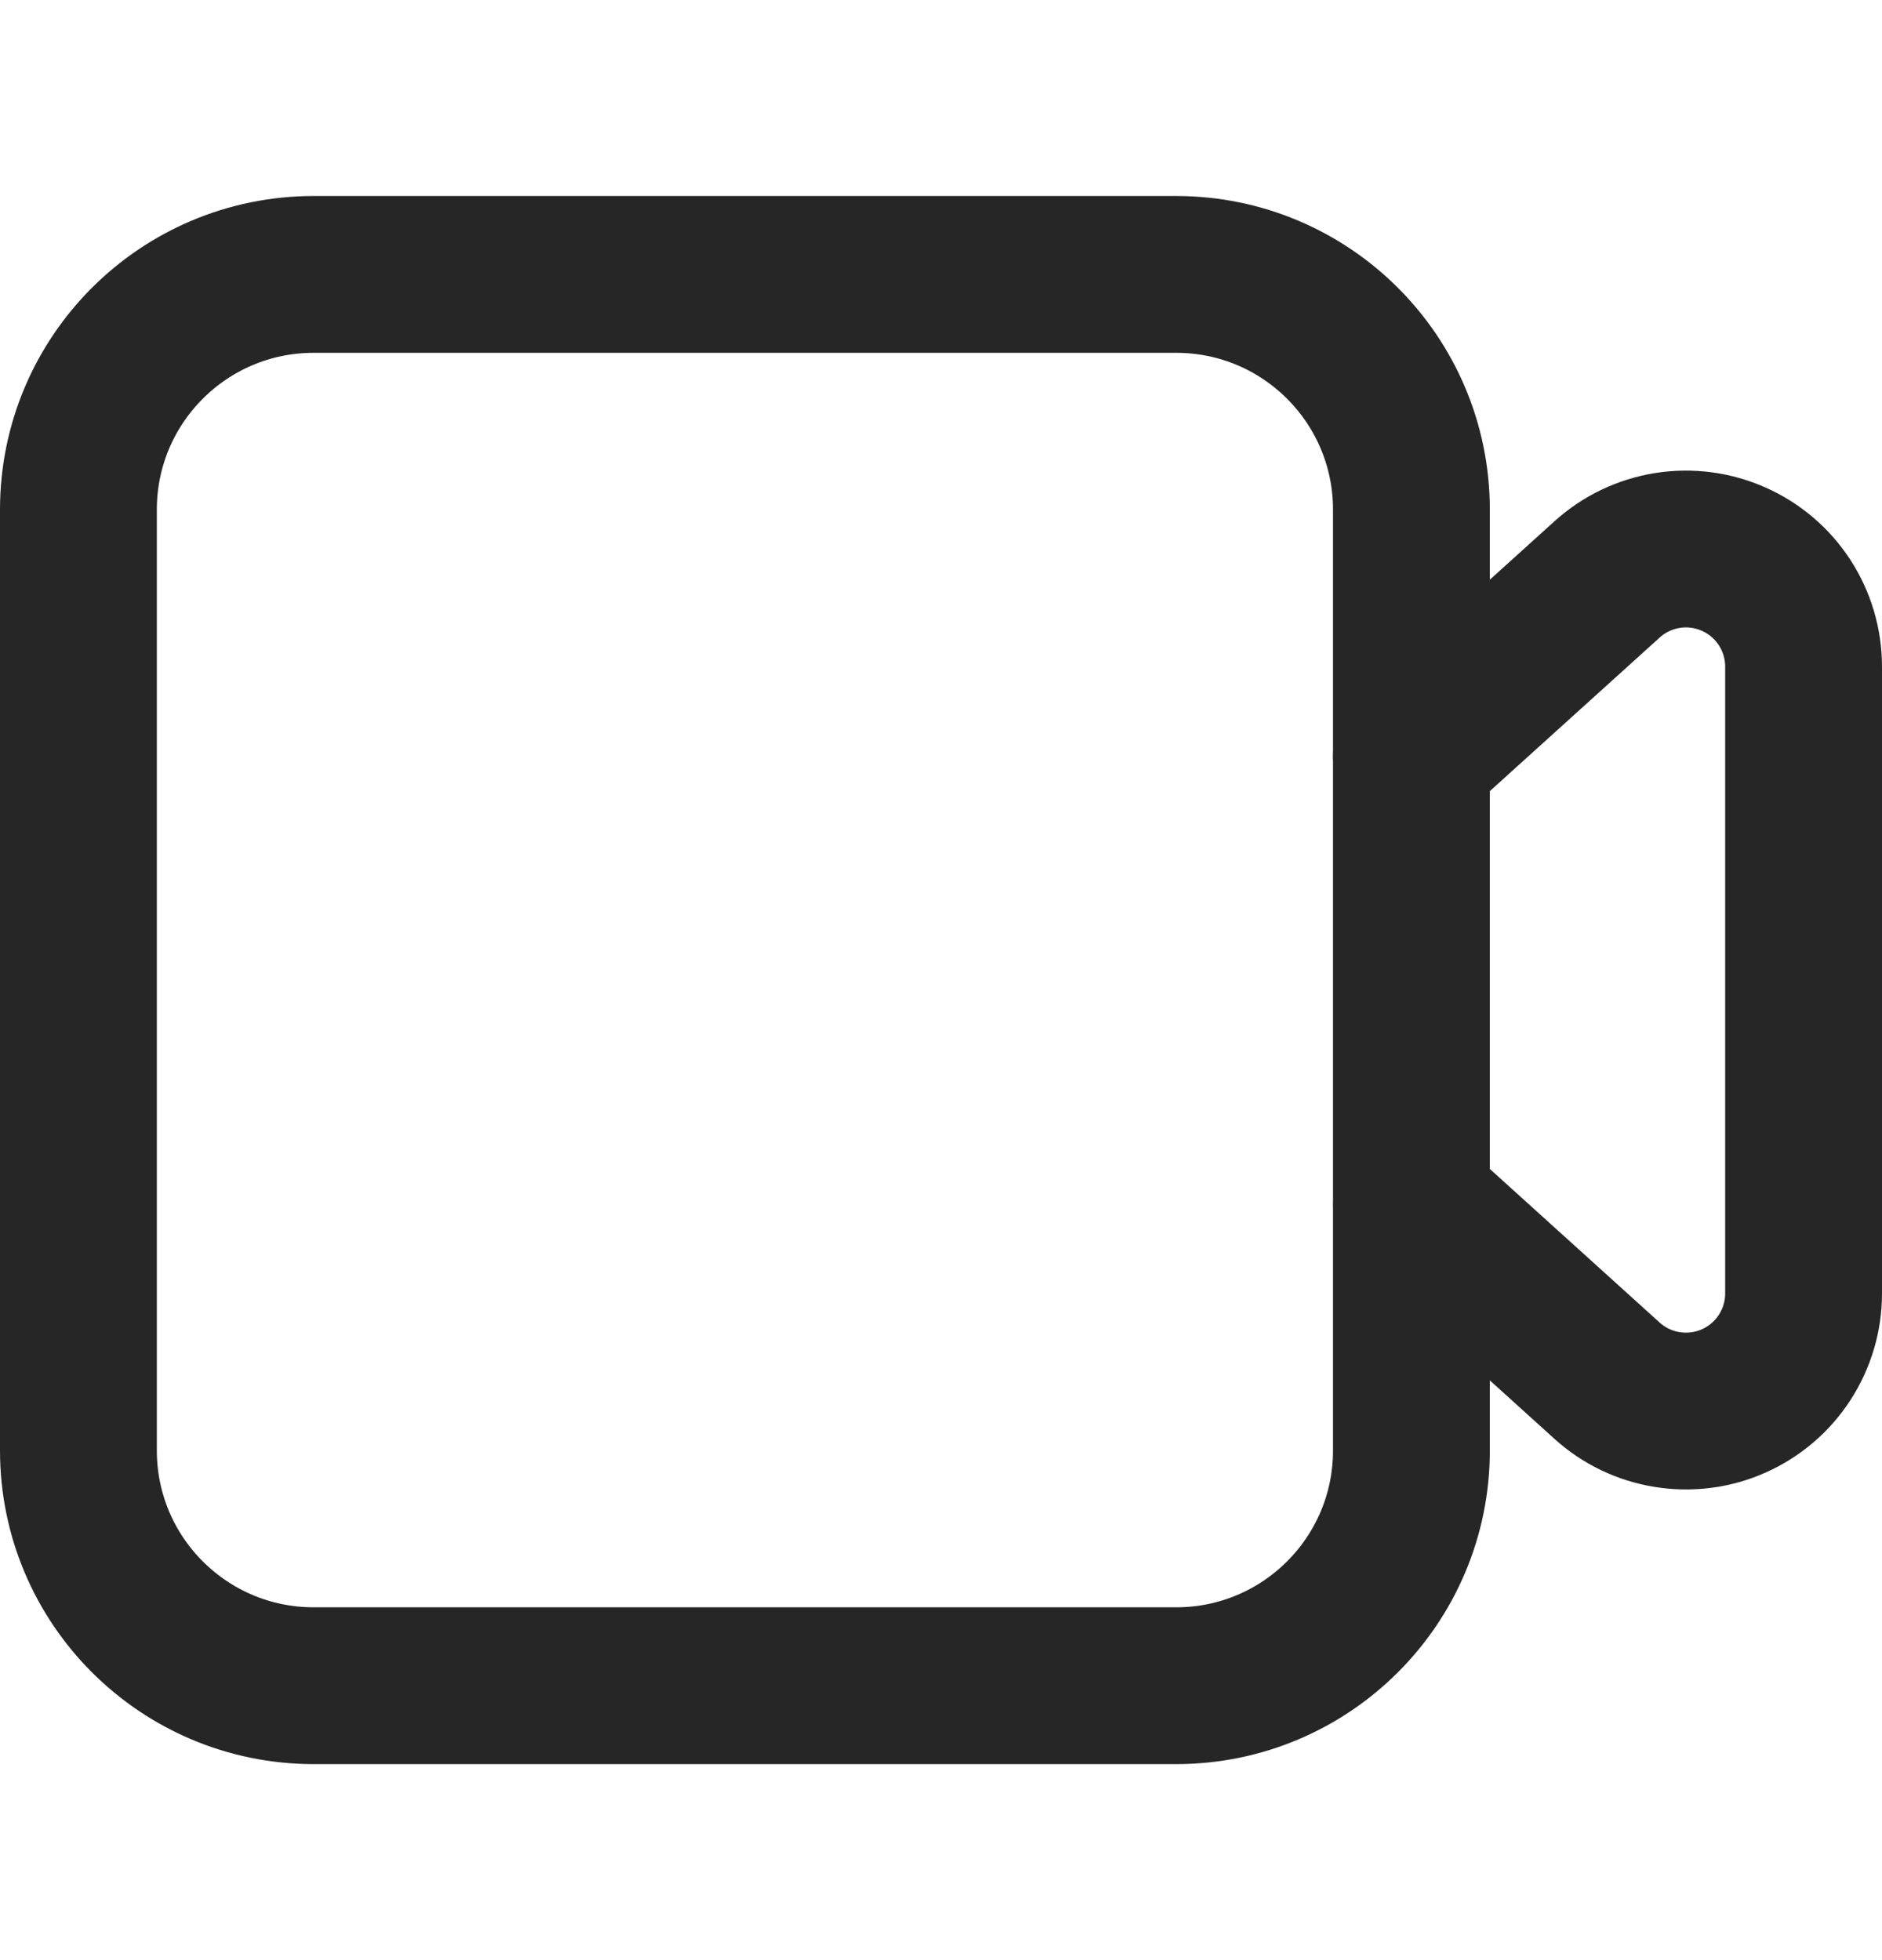 <svg width="24" height="25" viewBox="0 0 24 25" fill="none" xmlns="http://www.w3.org/2000/svg">
<g clip-path="url(#clip0_811_18787)">
<path d="M14.999 3.5H4C2.343 3.5 1 4.843 1 6.5V18.5C1 20.157 2.343 21.5 4 21.5H14.999C16.656 21.5 17.999 20.157 17.999 18.5V6.5C17.999 4.843 16.656 3.5 14.999 3.5Z" stroke="#262626" stroke-width="2" stroke-linecap="round" stroke-linejoin="round"/>
<path d="M17.999 9.646L20.494 7.39C20.709 7.195 20.977 7.067 21.263 7.021C21.55 6.975 21.844 7.014 22.109 7.132C22.374 7.249 22.6 7.442 22.758 7.685C22.916 7.928 23 8.213 23 8.503V16.497C23 16.787 22.916 17.071 22.758 17.314C22.6 17.558 22.374 17.75 22.109 17.868C21.844 17.986 21.55 18.024 21.263 17.978C20.977 17.933 20.709 17.805 20.494 17.61L18 15.354" stroke="#262626" stroke-width="2" stroke-linecap="round" stroke-linejoin="round"/>
</g>
<defs>
<clipPath id="clip0_811_18787">
<rect width="24" height="24" fill="white" transform="translate(0 0.5)"/>
</clipPath>
</defs>
</svg>
